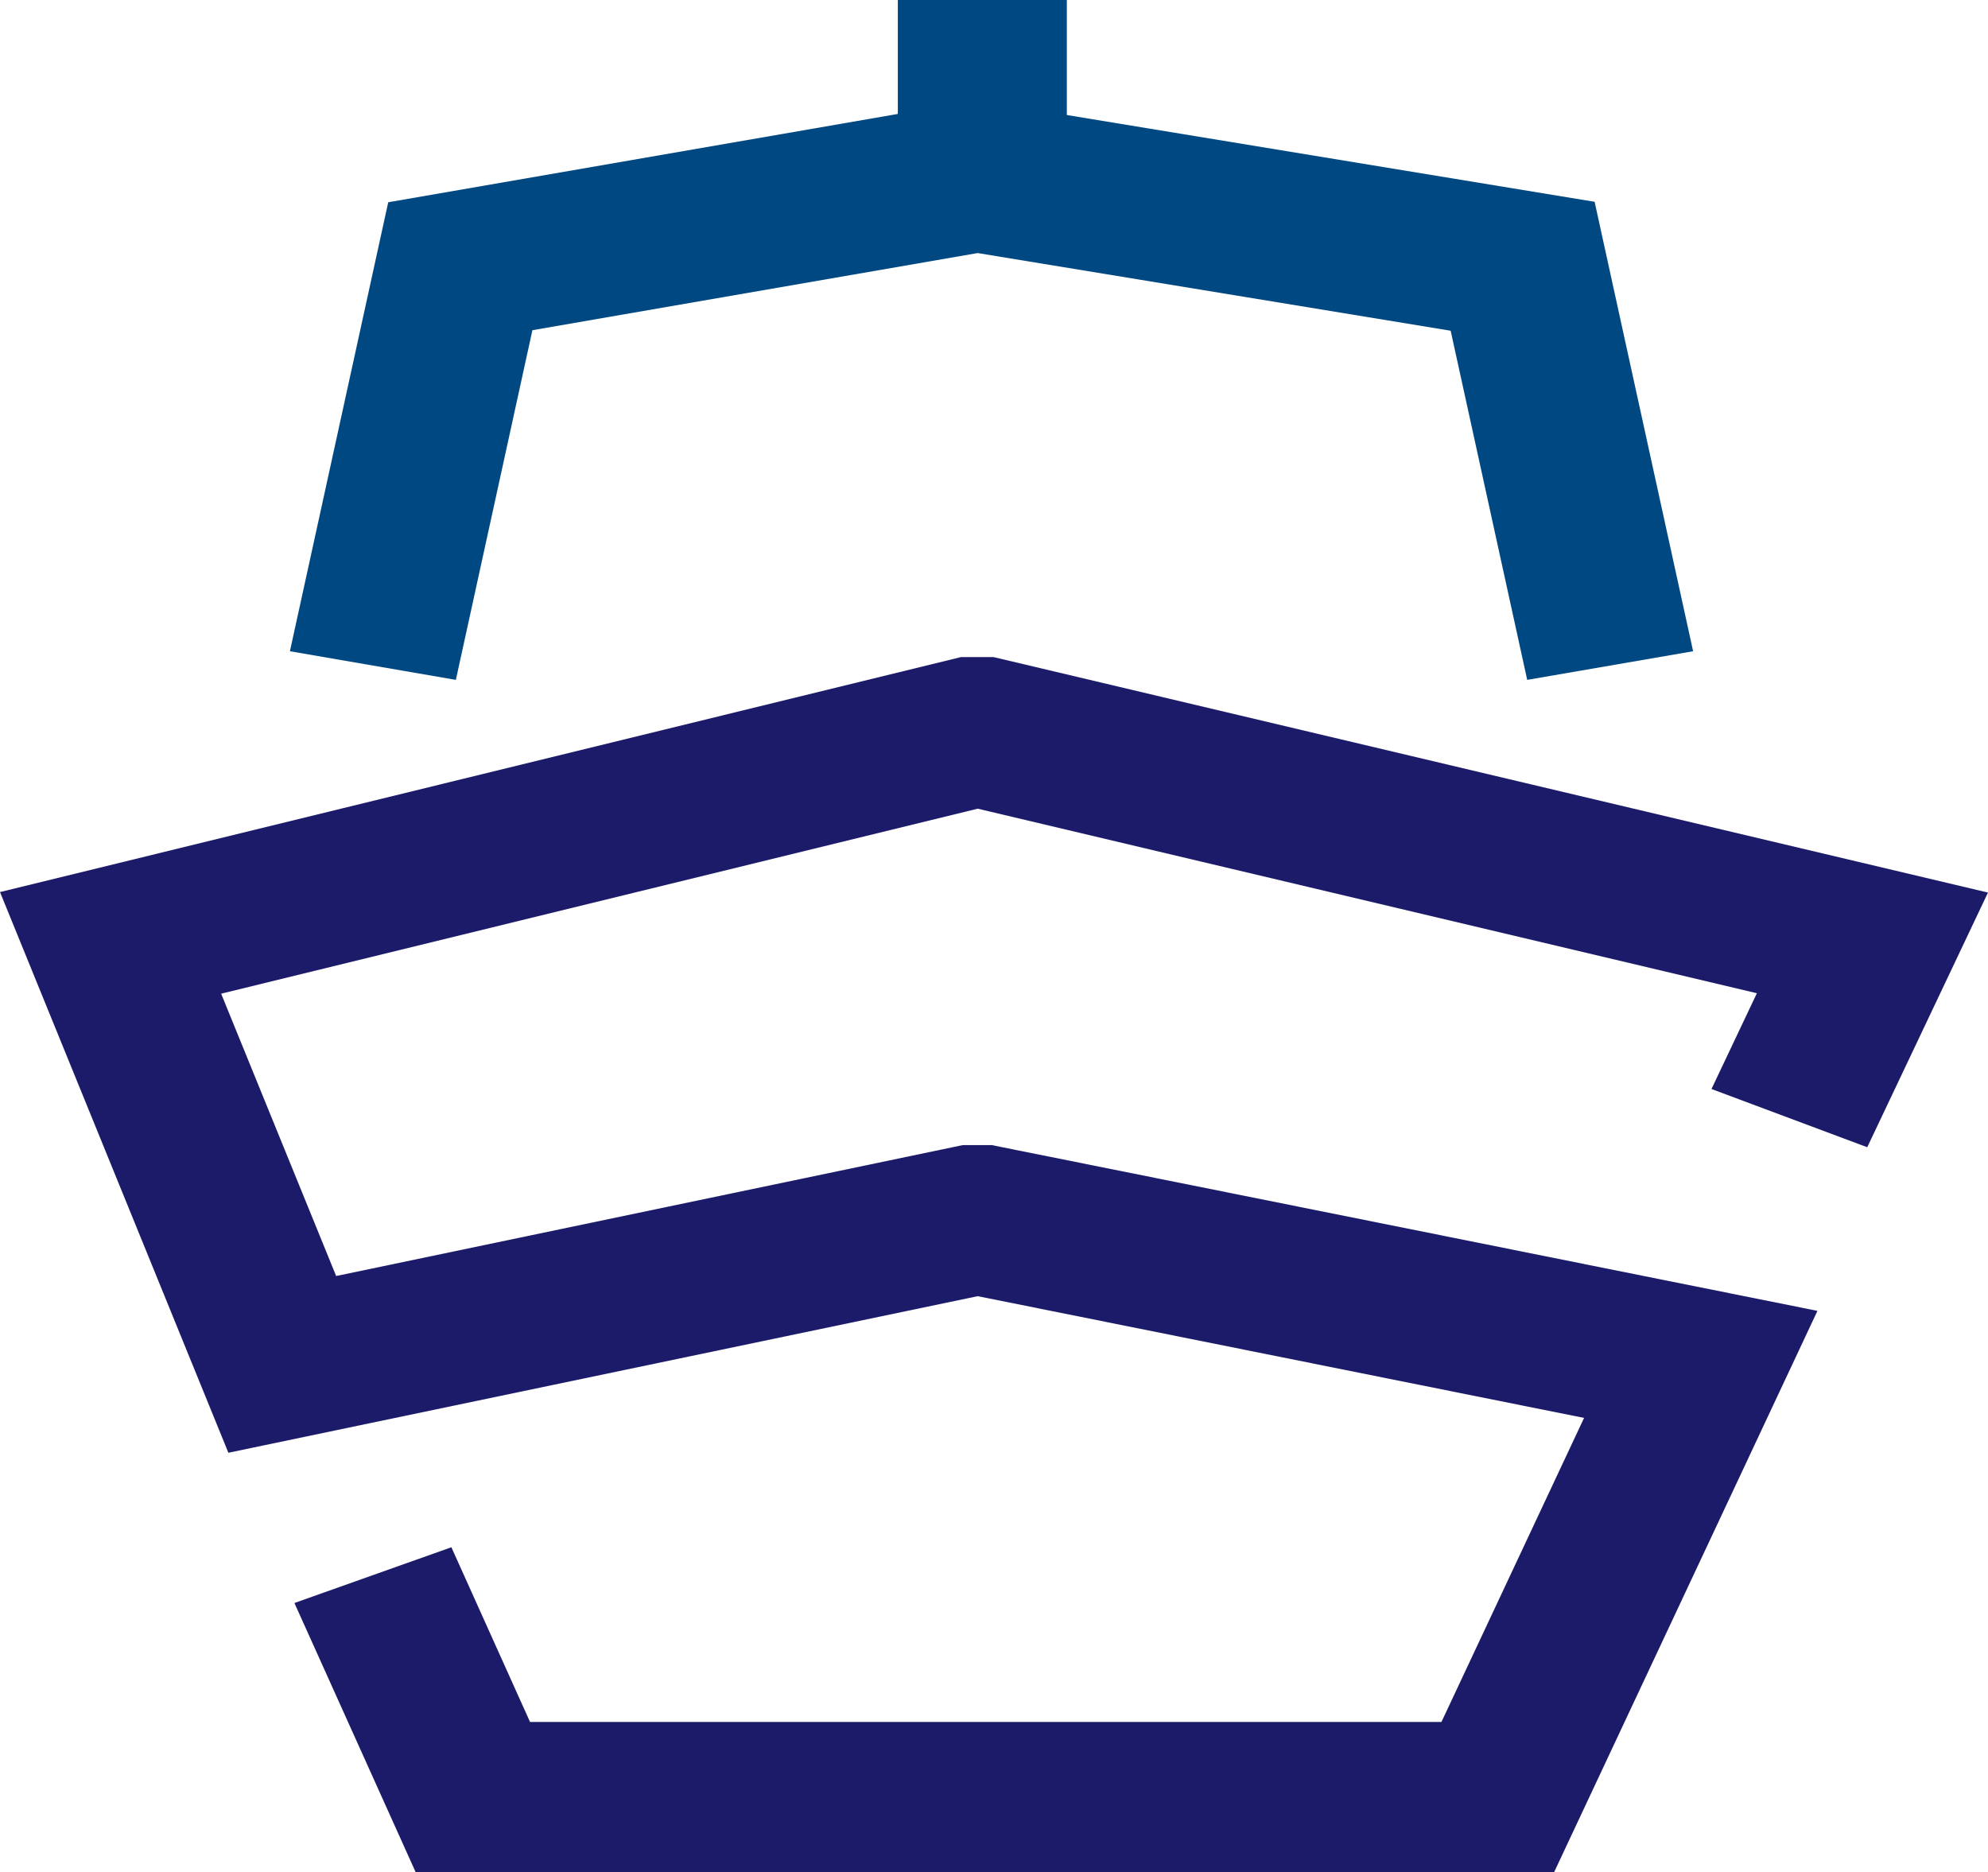 <svg xmlns="http://www.w3.org/2000/svg" width="142.853" height="134.513"><path d="M114.586 14.5L76.661 8.265V0H64.515v8.187l-36.618 6.346-7.064 32.261 11.924 2.057 5.5-25.125 31.995-5.543 33.989 5.581 5.5 25.087 11.922-2.057z" fill="#004882"/><path d="M111.679 134.514H29.864l-8.708-19.332 11.279-4.006 5.652 12.553h65.492l10.248-21.846-43.572-8.748-53.844 11.251L0 64.098l69.061-16.886h2.324l71.467 16.922-8.676 18.3-11.193-4.185 3.262-6.882-55.99-13.26L15.891 71.4l8.264 20.287 45.02-9.406h2.092l59.33 11.91z" fill="#1c1b6a"/></svg>